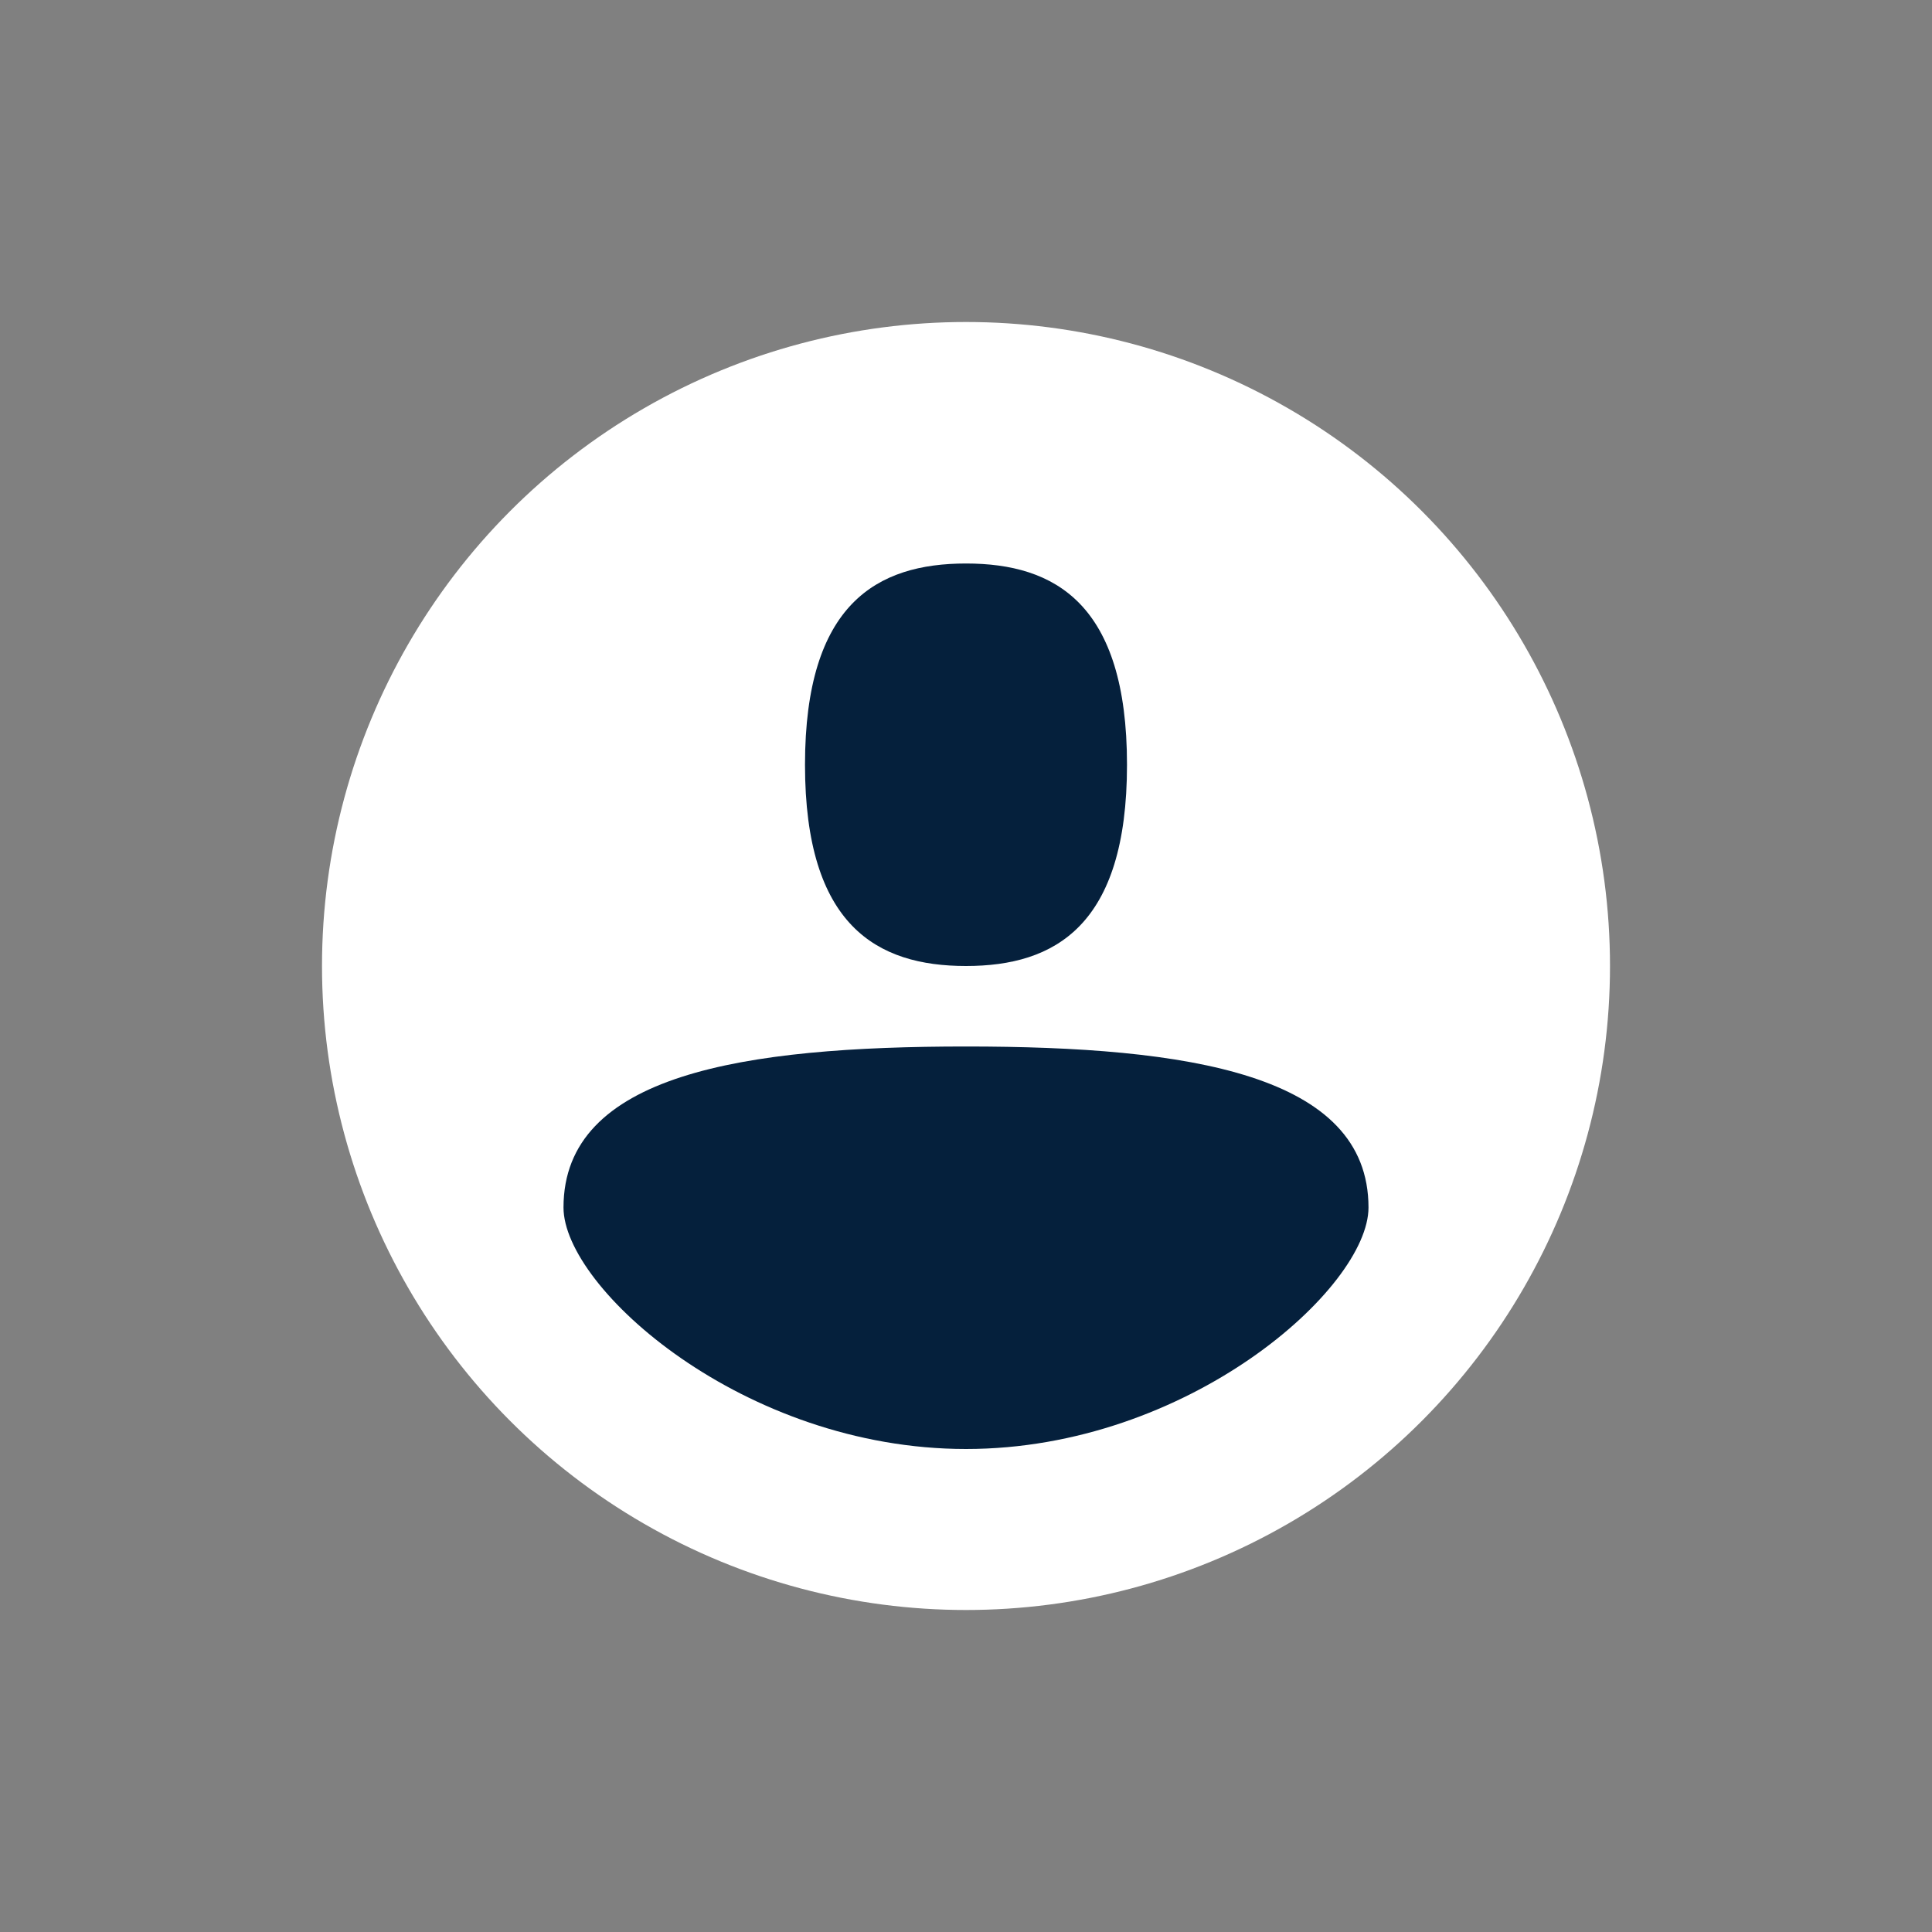 <svg width="24" height="24" viewBox="0 0 24 24" fill="none" xmlns="http://www.w3.org/2000/svg">
<rect x="0" y="0" width="24" height="24" fill="#808080" stroke="none"/>
<circle cx="12" cy="12" r="8" fill="white"/>
<path d="M14 9.5C14 11.5 13.105 12 12 12C10.895 12 10 11.5 10 9.5C10 7.5 10.895 7 12 7C13.105 7 14 7.5 14 9.5Z" fill="#05203C"/>
<path d="M17 15C17 16 14.761 18 12 18C9.239 18 7 16 7 15C7 13.343 9.239 13 12 13C14.761 13 17 13.343 17 15Z" fill="#05203C"/>
</svg>
